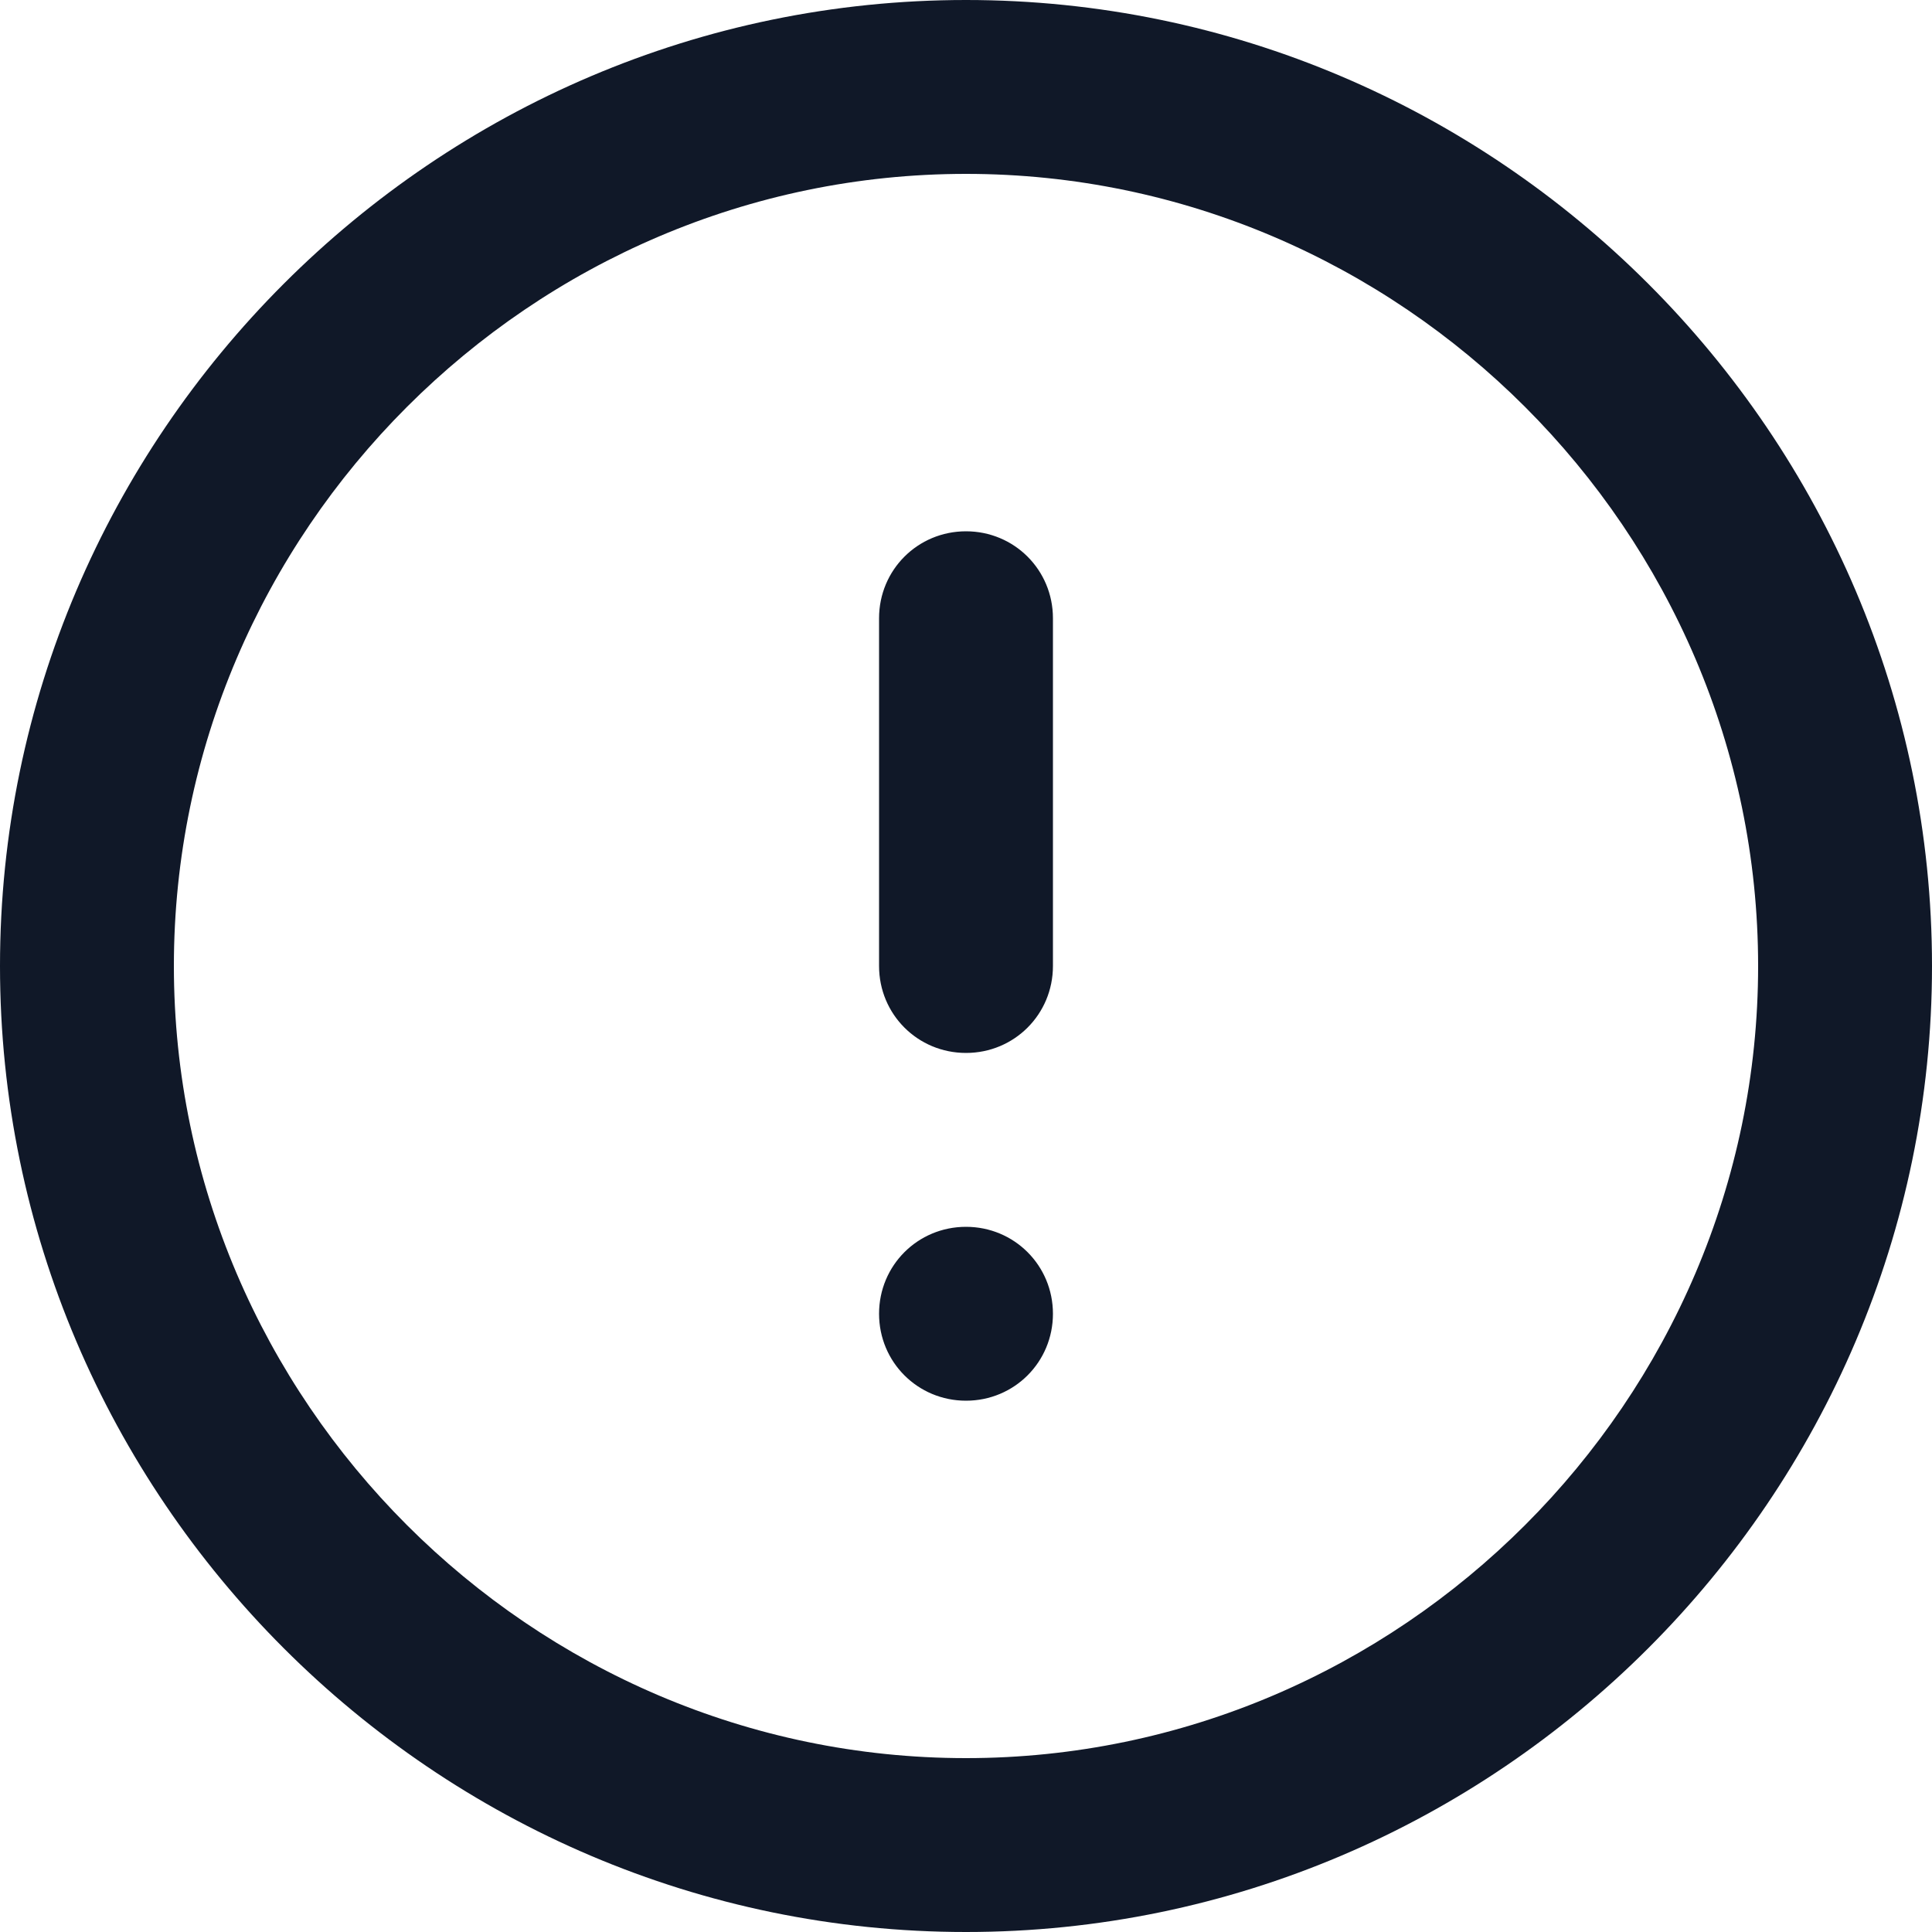 <?xml version="1.0" encoding="utf-8"?>
<!-- Generator: Adobe Illustrator 26.0.3, SVG Export Plug-In . SVG Version: 6.00 Build 0)  -->
<svg version="1.1" id="Layer_1" xmlns="http://www.w3.org/2000/svg" xmlns:xlink="http://www.w3.org/1999/xlink" x="0px" y="0px"
	 viewBox="0 0 20 20" style="enable-background:new 0 0 20 20;" xml:space="preserve">
<style type="text/css">
	.st0{fill:#101828;}
</style>
<path class="st0" d="M10,20C4.5,20,0,15.5,0,10S4.5,0,10,0s10,4.5,10,10S15.5,20,10,20z M10,1.8c-4.5,0-8.2,3.7-8.2,8.2
	s3.7,8.2,8.2,8.2s8.2-3.7,8.2-8.2S14.5,1.8,10,1.8z M10,14.5c-0.5,0-0.9-0.4-0.9-0.9c0-0.5,0.4-0.9,0.9-0.9h0c0.5,0,0.9,0.4,0.9,0.9
	C10.9,14.1,10.5,14.5,10,14.5z M10,10.9c-0.5,0-0.9-0.4-0.9-0.9V6.4c0-0.5,0.4-0.9,0.9-0.9c0.5,0,0.9,0.4,0.9,0.9V10
	C10.9,10.5,10.5,10.9,10,10.9z"/>
</svg>
